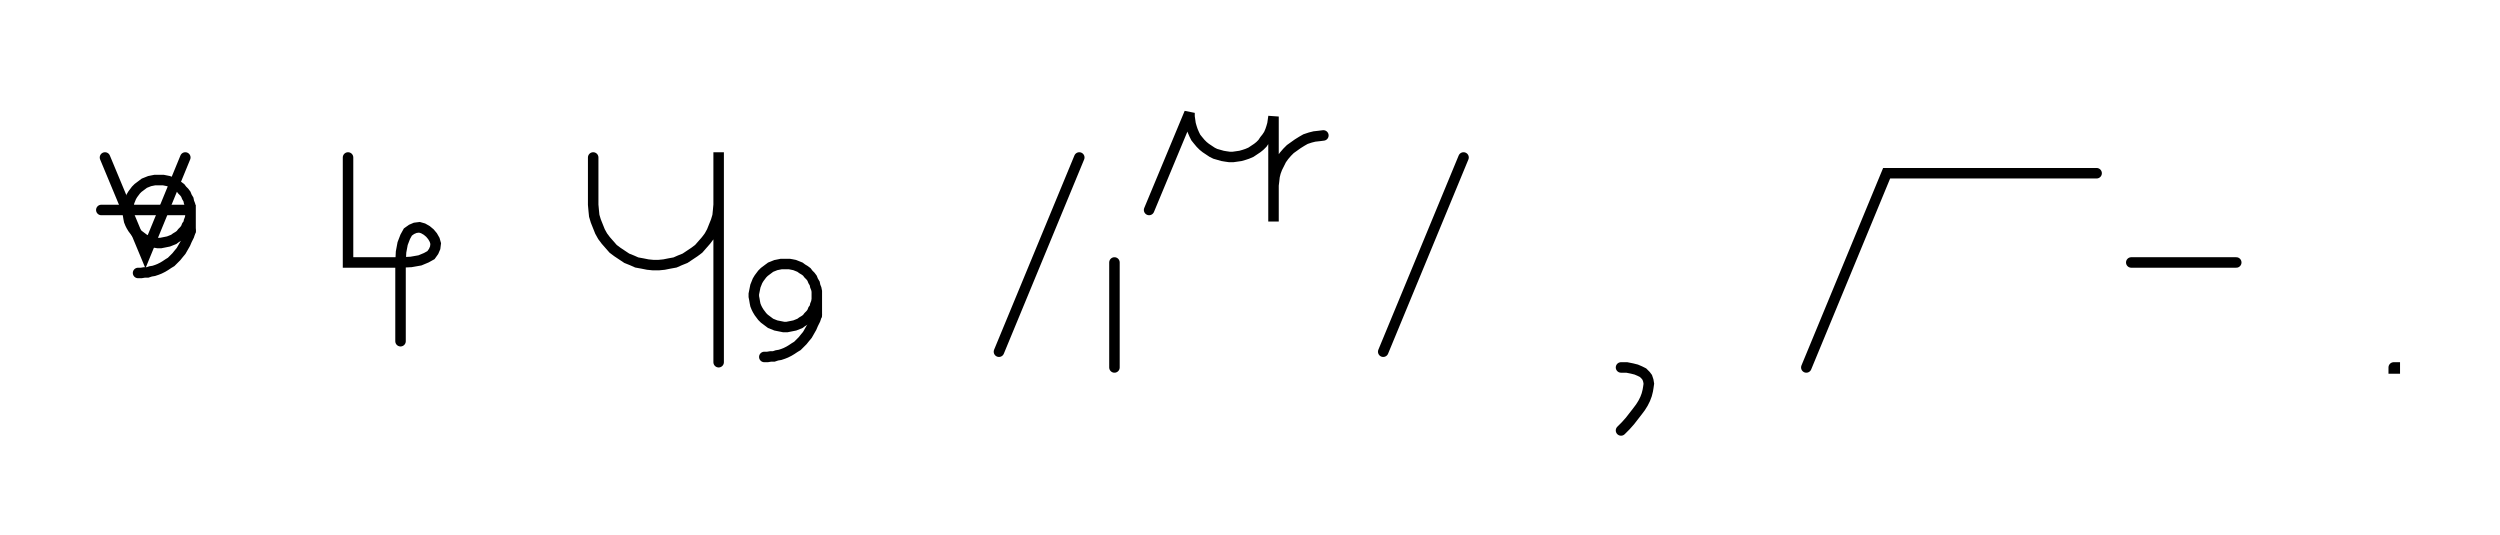 <svg xmlns="http://www.w3.org/2000/svg" width="476.244" height="102.0" style="fill:none; stroke-linecap:round;">
    <rect width="100%" height="100%" fill="#FFFFFF" />
<path stroke="#000000" stroke-width="2" d="M 550,75" />
<path stroke="#000000" stroke-width="2" d="M 20,30 27.7,48.5 35.3,30" />
<path stroke="#000000" stroke-width="2" d="M 35.3,40" />
<path stroke="#000000" stroke-width="2" d="M 19.3,40 36.3,40 36.3,40.5 36.3,41 36.2,41.6 36,42.1 35.9,42.6 35.6,43 35.4,43.5 35.1,43.9 34.7,44.3 34.4,44.7 34,45 33.5,45.3 33.1,45.6 32.6,45.8 32.1,46 31.6,46.1 31.1,46.2 30.6,46.3 30.1,46.3 29.5,46.2 29,46.1 28.5,46 28,45.8 27.5,45.6 27.1,45.3 26.7,45 26.3,44.7 25.9,44.3 25.6,43.9 25.3,43.5 25,43 24.8,42.6 24.6,42.1 24.5,41.6 24.4,41 24.3,40.5 24.3,40 24.4,39.5 24.5,39 24.6,38.5 24.8,38 25,37.5 25.3,37 25.6,36.6 25.9,36.2 26.3,35.8 26.7,35.5 27.1,35.2 27.5,34.9 28,34.7 28.5,34.5 29,34.4 29.5,34.3 30.1,34.3 30.6,34.3 31.1,34.3 31.6,34.4 32.1,34.5 32.6,34.7 33.1,34.9 33.5,35.2 34,35.5 34.4,35.8 34.7,36.2 35.1,36.6 35.4,37 35.6,37.5 35.9,38 36,38.5 36.2,39 36.3,39.5 36.3,40 36.3,44" />
<path stroke="#000000" stroke-width="2" d="M 36.3,44 36,44.9 35.6,45.7 35.3,46.4 34.9,47.1 34.5,47.8 34,48.4 33.6,48.9 33.1,49.4 32.6,49.9 32.1,50.2 31.5,50.6 31,50.9 30.4,51.2 29.9,51.4 29.3,51.6 28.7,51.7 28.1,51.9 27.5,51.9 26.9,52 26.3,52" />
<path stroke="#000000" stroke-width="2" d="M 66.3,70" />
<path stroke="#000000" stroke-width="2" d="M 66.3,30 66.3,50 76.3,50" />
<path stroke="#000000" stroke-width="2" d="M 76.3,50 78.3,49.9 80,49.6 81.2,49.1 82.1,48.6 82.6,47.9 82.9,47.2 83,46.4 82.8,45.7 82.4,45 81.9,44.4 81.3,43.9 80.6,43.5 79.9,43.3 79.1,43.4 78.4,43.7 77.7,44.2 77.2,45.1 76.7,46.4 76.4,48 76.3,50 76.3,65" />
<path stroke="#000000" stroke-width="2" d="M 113,70" />
<path stroke="#000000" stroke-width="2" d="M 113,30 113,38 113,39 113.1,40.1 113.2,41.1 113.5,42.1 113.9,43.1 114.3,44.1 114.8,45 115.4,45.8 116.1,46.6 116.8,47.4 117.6,48 118.5,48.6 119.4,49.2 120.4,49.6 121.3,50 122.4,50.2 123.4,50.4 124.4,50.5 125.5,50.5 126.5,50.4 127.5,50.2 128.6,50 129.5,49.6 130.5,49.2 131.4,48.6 132.3,48 133.1,47.4 133.8,46.6 134.5,45.8 135.1,45 135.6,44.1 136,43.1 136.4,42.1 136.7,41.1 136.8,40.1 136.9,39 136.9,29 136.9,69" />
<path stroke="#000000" stroke-width="2" d="M 143.6,70" />
<path stroke="#000000" stroke-width="2" d="M 155.6,56 155.6,56.5 155.6,57 155.5,57.6 155.3,58.1 155.2,58.6 154.9,59 154.7,59.5 154.4,59.9 154,60.3 153.7,60.7 153.3,61 152.8,61.3 152.4,61.6 151.9,61.8 151.4,62 150.9,62.1 150.4,62.2 149.9,62.3 149.3,62.3 148.8,62.2 148.3,62.1 147.8,62 147.3,61.8 146.8,61.6 146.4,61.3 146,61 145.6,60.7 145.2,60.3 144.9,59.9 144.6,59.5 144.3,59 144.1,58.6 143.9,58.1 143.8,57.6 143.7,57 143.6,56.5 143.6,56 143.7,55.5 143.8,55 143.9,54.5 144.1,54 144.3,53.5 144.6,53 144.9,52.6 145.2,52.2 145.6,51.8 146,51.5 146.4,51.2 146.8,50.9 147.3,50.7 147.8,50.5 148.3,50.4 148.8,50.3 149.3,50.3 149.9,50.3 150.4,50.3 150.9,50.4 151.4,50.5 151.9,50.7 152.4,50.9 152.8,51.2 153.3,51.5 153.7,51.8 154,52.2 154.4,52.6 154.7,53 154.9,53.5 155.2,54 155.3,54.5 155.5,55 155.6,55.5 155.6,56 155.6,60" />
<path stroke="#000000" stroke-width="2" d="M 155.6,60 155.3,60.9 154.9,61.7 154.6,62.4 154.2,63.1 153.8,63.8 153.3,64.4 152.9,64.9 152.4,65.4 151.9,65.9 151.4,66.2 150.8,66.6 150.3,66.9 149.7,67.2 149.2,67.4 148.6,67.6 148,67.7 147.4,67.9 146.8,67.9 146.2,68 145.6,68" />
<path stroke="#000000" stroke-width="2" d="M 185.6,70" />
<path stroke="#000000" stroke-width="2" d="M 205.6,30 190.3,67" />
<path stroke="#000000" stroke-width="2" d="M 212.3,70" />
<path stroke="#000000" stroke-width="2" d="M 212.3,50 212.3,70" />
<path stroke="#000000" stroke-width="2" d="M 218.9,70" />
<path stroke="#000000" stroke-width="2" d="M 218.9,40 226.6,21.5 226.6,22.2 226.7,22.9 226.8,23.6 227,24.3 227.2,24.9 227.5,25.6 227.8,26.2 228.2,26.7 228.7,27.3 229.2,27.8 229.7,28.2 230.3,28.6 230.9,29 231.5,29.3 232.2,29.5 232.9,29.7 233.5,29.8 234.2,29.9 234.9,29.9 235.6,29.8 236.3,29.7 237,29.5 237.6,29.3 238.3,29 238.9,28.6 239.5,28.2 240,27.8 240.5,27.3 240.9,26.7 241.3,26.2 241.7,25.6 242,24.9 242.2,24.3 242.4,23.6 242.5,22.9 242.6,22.2 242.6,42.2 242.6,36.2 242.6,35.3 242.7,34.5 242.8,33.6 243,32.8 243.3,32 243.7,31.2 244.1,30.4 244.6,29.7 245.2,29 245.8,28.4 246.5,27.9 247.2,27.4 248,26.9 248.7,26.5 249.6,26.2 250.4,26 251.3,25.9 252.1,25.8" />
<path stroke="#000000" stroke-width="2" d="M 258.8,70" />
<path stroke="#000000" stroke-width="2" d="M 278.8,30 263.5,67" />
<path stroke="#000000" stroke-width="2" d="M 308.8,70" />
<path stroke="#000000" stroke-width="2" d="M 308.8,70" />
<path stroke="#000000" stroke-width="2" d="M 308.8,70 309.9,70 310.9,70.2 311.7,70.4 312.4,70.7 313,71 313.5,71.5 313.8,71.9 314,72.5 314.1,73.1 314,73.8 313.9,74.4 313.7,75.2 313.4,76 313,76.8 312.5,77.6 311.9,78.4 311.2,79.3 310.5,80.2 309.7,81.1 308.8,82" />
<path stroke="#000000" stroke-width="2" d="M 344.1,70" />
<path stroke="#000000" stroke-width="2" d="M 344.1,70 359.4,33 399.4,33" />
<path stroke="#000000" stroke-width="2" d="M 406,70" />
<path stroke="#000000" stroke-width="2" d="M 406,50 426,50" />
<path stroke="#000000" stroke-width="2" d="M 456,70" />
<path stroke="#000000" stroke-width="2" d="M 456,70 456.2,70 456.2,70.2 456,70.2 456,70" />
<path stroke="#000000" stroke-width="2" d="M 486.2,70" />
</svg>